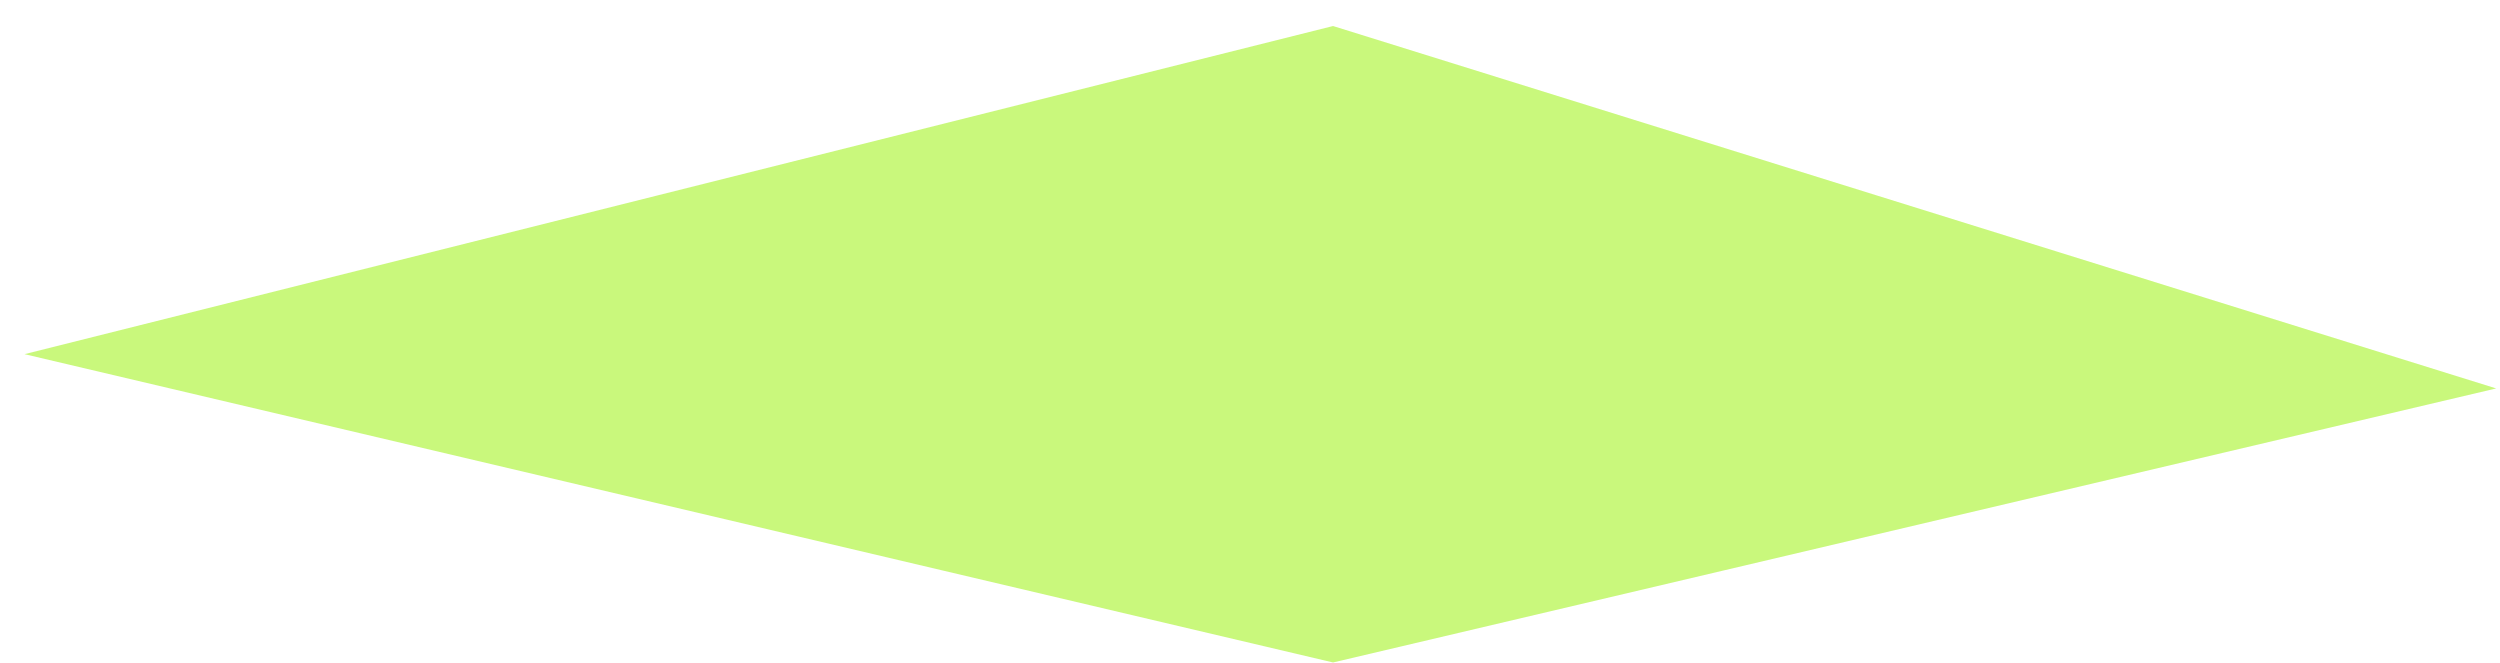 <?xml version="1.0" encoding="UTF-8" standalone="no"?><svg width='83' height='22' viewBox='0 0 83 22' fill='none' xmlns='http://www.w3.org/2000/svg'>
<path fill-rule='evenodd' clip-rule='evenodd' d='M44.257 21.994C38.963 20.747 6.098 13.003 0.814 11.758L44.257 0.864L44.257 0.865V0.864C55.653 4.415 59.536 5.624 62.287 6.482C65.996 7.637 67.65 8.153 82.873 12.896C79.93 13.589 67.355 16.552 57.222 18.94C51.177 20.364 46.002 21.584 44.257 21.994V21.994L44.257 21.994Z' fill='#C9F87C'/>
</svg>
